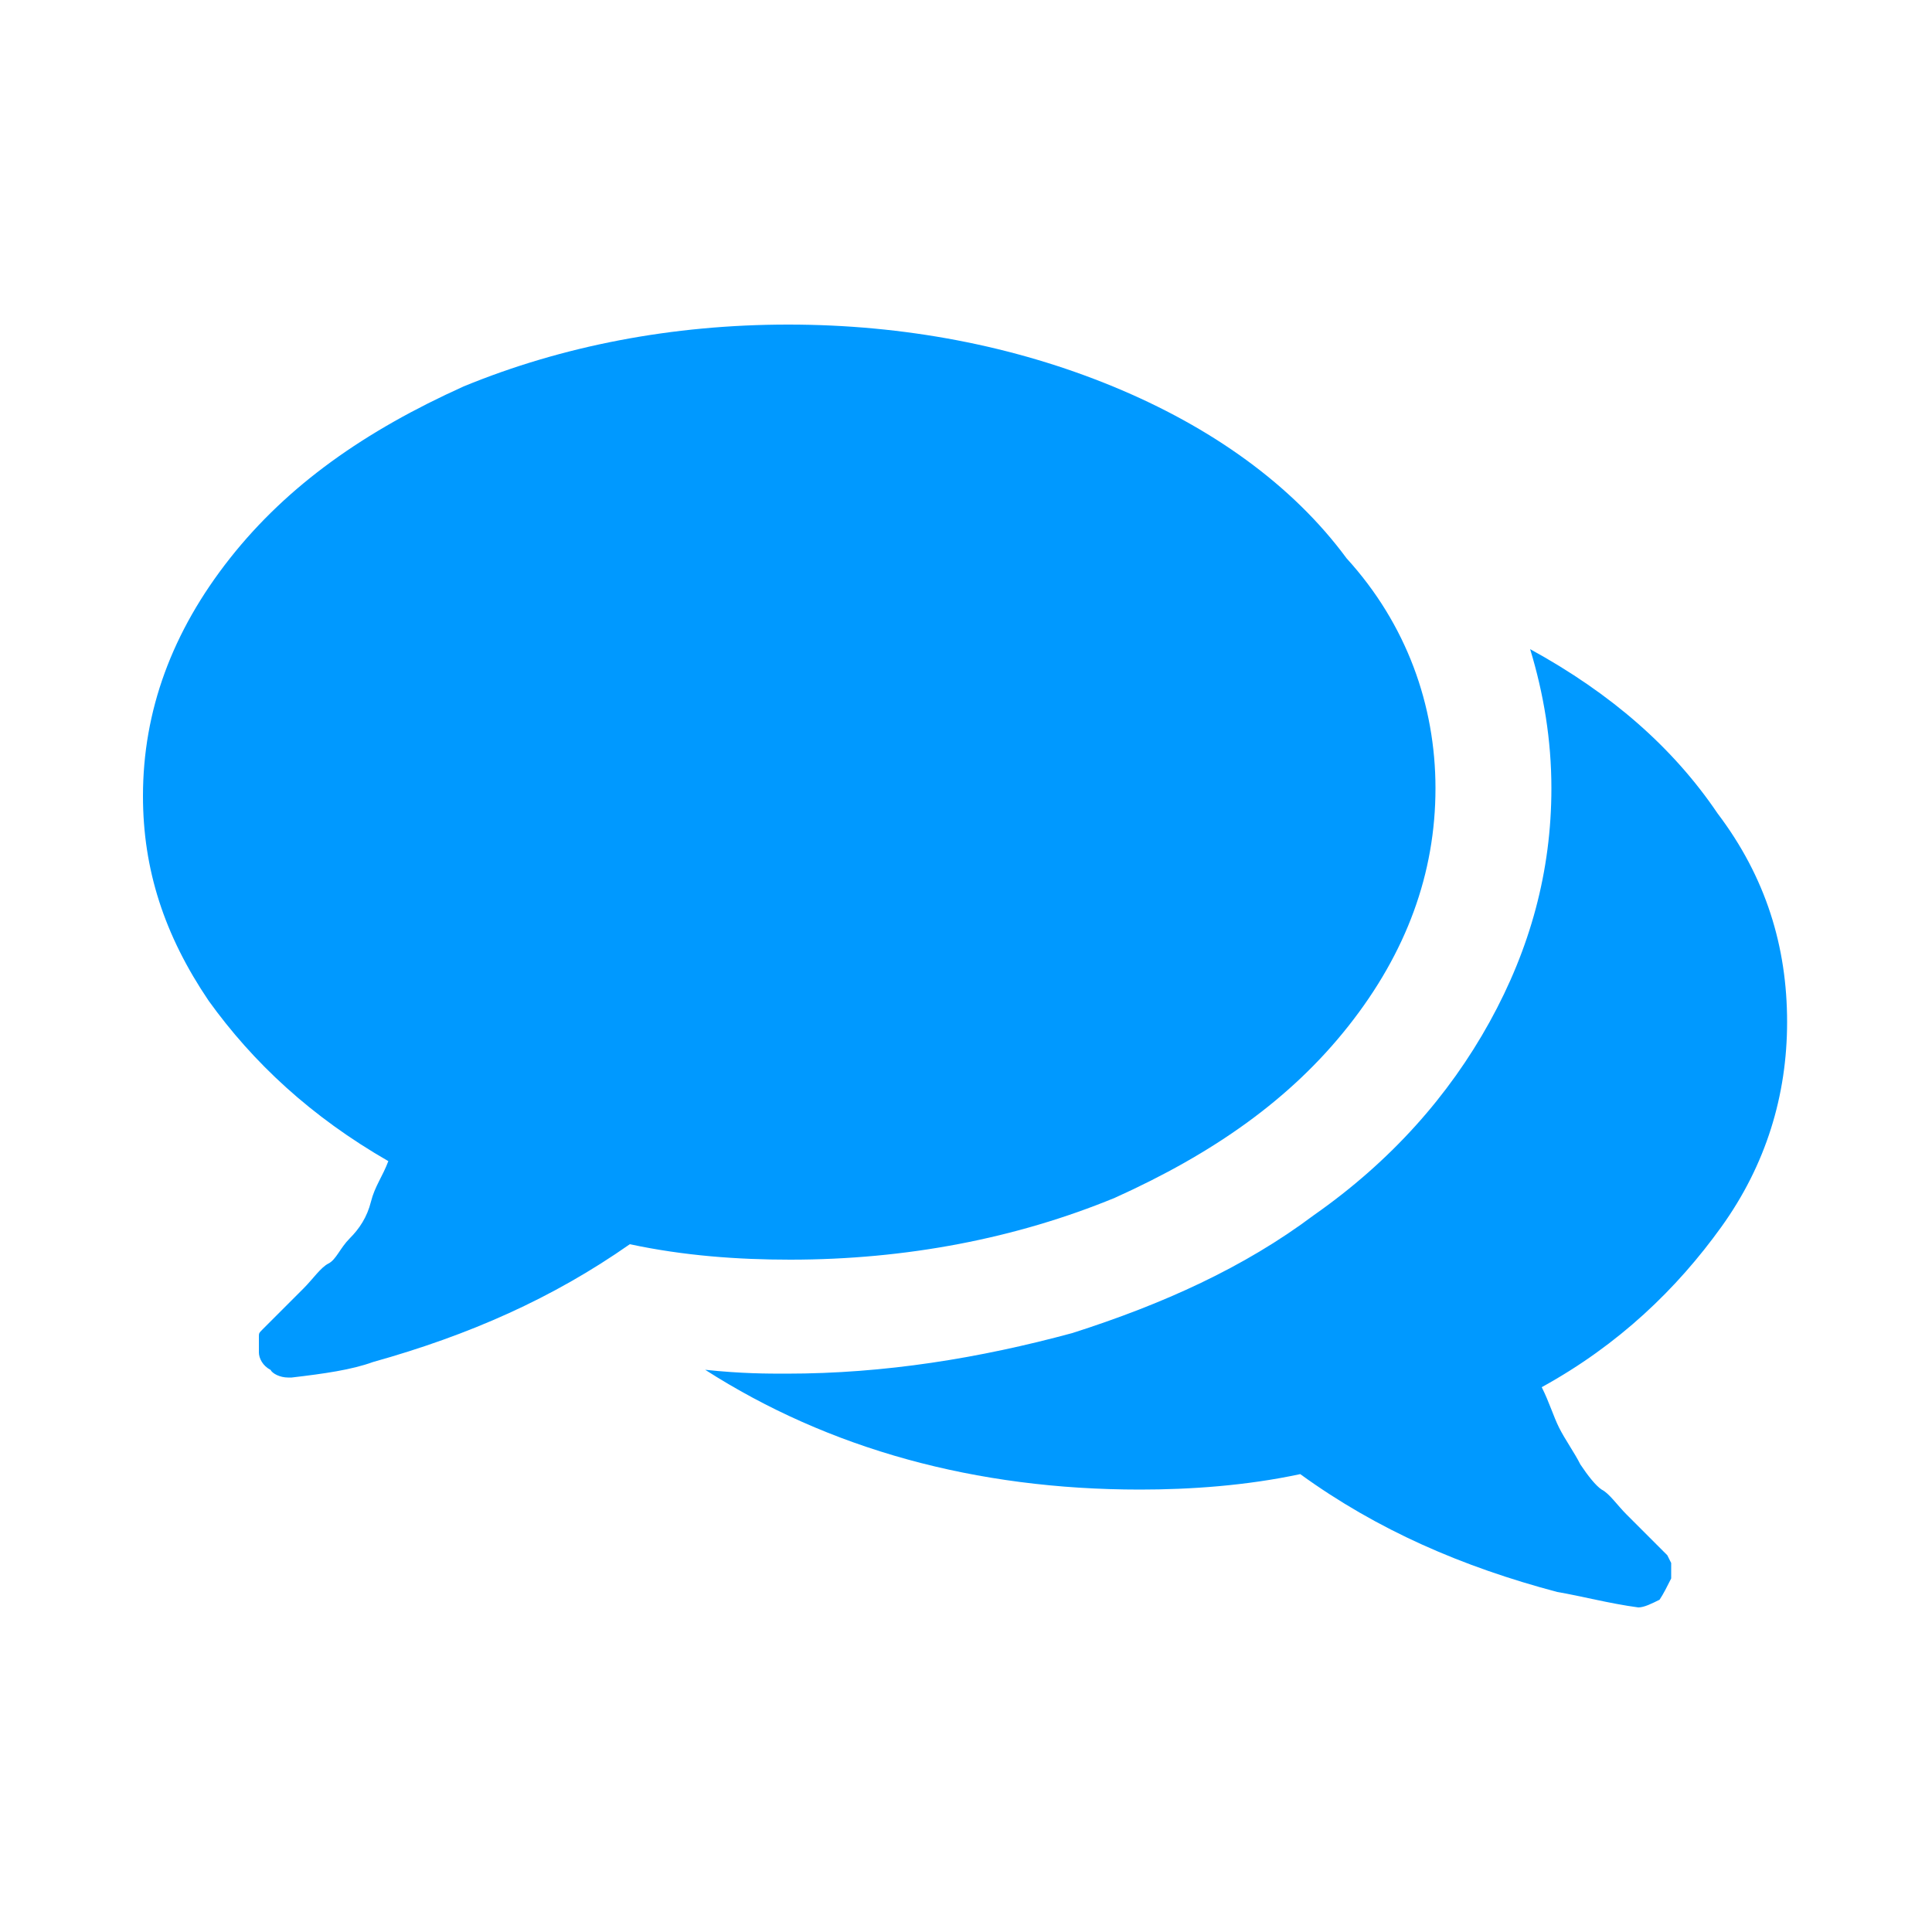 <?xml version="1.0" encoding="utf-8"?>
<!-- Generator: Adobe Illustrator 17.1.0, SVG Export Plug-In . SVG Version: 6.00 Build 0)  -->
<!DOCTYPE svg PUBLIC "-//W3C//DTD SVG 1.1//EN" "http://www.w3.org/Graphics/SVG/1.1/DTD/svg11.dtd">
<svg version="1.1" id="Layer_1" xmlns="http://www.w3.org/2000/svg" xmlns:xlink="http://www.w3.org/1999/xlink" x="0px" y="0px"
	 viewBox="256 0 100 100" enable-background="new 256 0 100 100" xml:space="preserve">
<path fill="#0099FF" d="M330.3,40.8c0,4.4-1.5,8.5-4.5,12.3c-3,3.8-7,6.6-12.1,8.9c-5.1,2.1-10.8,3.2-16.8,3.2
	c-2.7,0-5.5-0.2-8.3-0.8c-4,2.8-8.3,4.7-13.3,6.1c-1.1,0.4-2.5,0.6-4.2,0.8h-0.2c-0.4,0-0.8-0.2-0.9-0.4c-0.4-0.2-0.6-0.6-0.6-0.9
	c0-0.2,0-0.2,0-0.4c0-0.2,0-0.2,0-0.4c0-0.2,0-0.2,0.2-0.4l0.2-0.2l0.2-0.2l0.2-0.2l0.2-0.2l0.2-0.2c0.2-0.2,0.6-0.6,1.1-1.1
	s0.9-1.1,1.3-1.3c0.4-0.2,0.6-0.8,1.1-1.3s0.9-1.1,1.1-1.9c0.2-0.8,0.6-1.3,0.9-2.1c-4-2.3-7-5.1-9.3-8.3c-2.3-3.4-3.4-6.8-3.4-10.6
	c0-4.4,1.5-8.5,4.5-12.3c3-3.8,7-6.6,12.1-8.9c5.1-2.1,10.8-3.2,16.8-3.2s11.7,1.1,16.8,3.2c5.1,2.1,9.3,5.1,12.1,8.9
	C328.8,32.3,330.3,36.5,330.3,40.8z M348.5,52.9c0,3.8-1.1,7.4-3.4,10.6c-2.3,3.2-5.3,6.1-9.3,8.3c0.4,0.8,0.6,1.5,0.9,2.1
	s0.8,1.3,1.1,1.9c0.4,0.6,0.8,1.1,1.1,1.3c0.4,0.2,0.8,0.8,1.3,1.3s0.9,0.9,1.1,1.1l0.2,0.2l0.2,0.2l0.2,0.2l0.2,0.2l0.2,0.2
	l0.2,0.4v0.4v0.4c-0.2,0.4-0.4,0.8-0.6,1.1c-0.4,0.2-0.8,0.4-1.1,0.4c-1.5-0.2-3-0.6-4.2-0.8c-4.9-1.3-9.3-3.2-13.3-6.1
	c-2.8,0.6-5.7,0.8-8.3,0.8c-8.5,0-16.1-2.1-22.5-6.2c1.9,0.2,3.2,0.2,4.2,0.2c5.1,0,10-0.8,14.8-2.1c4.7-1.5,8.9-3.4,12.5-6.1
	c4-2.8,7-6.2,9.1-10c2.1-3.8,3.2-7.8,3.2-12.1c0-2.5-0.4-4.9-1.1-7.2c4.2,2.3,7.4,5.1,9.7,8.5C347.4,45.4,348.5,49,348.5,52.9z"/>
</svg>
